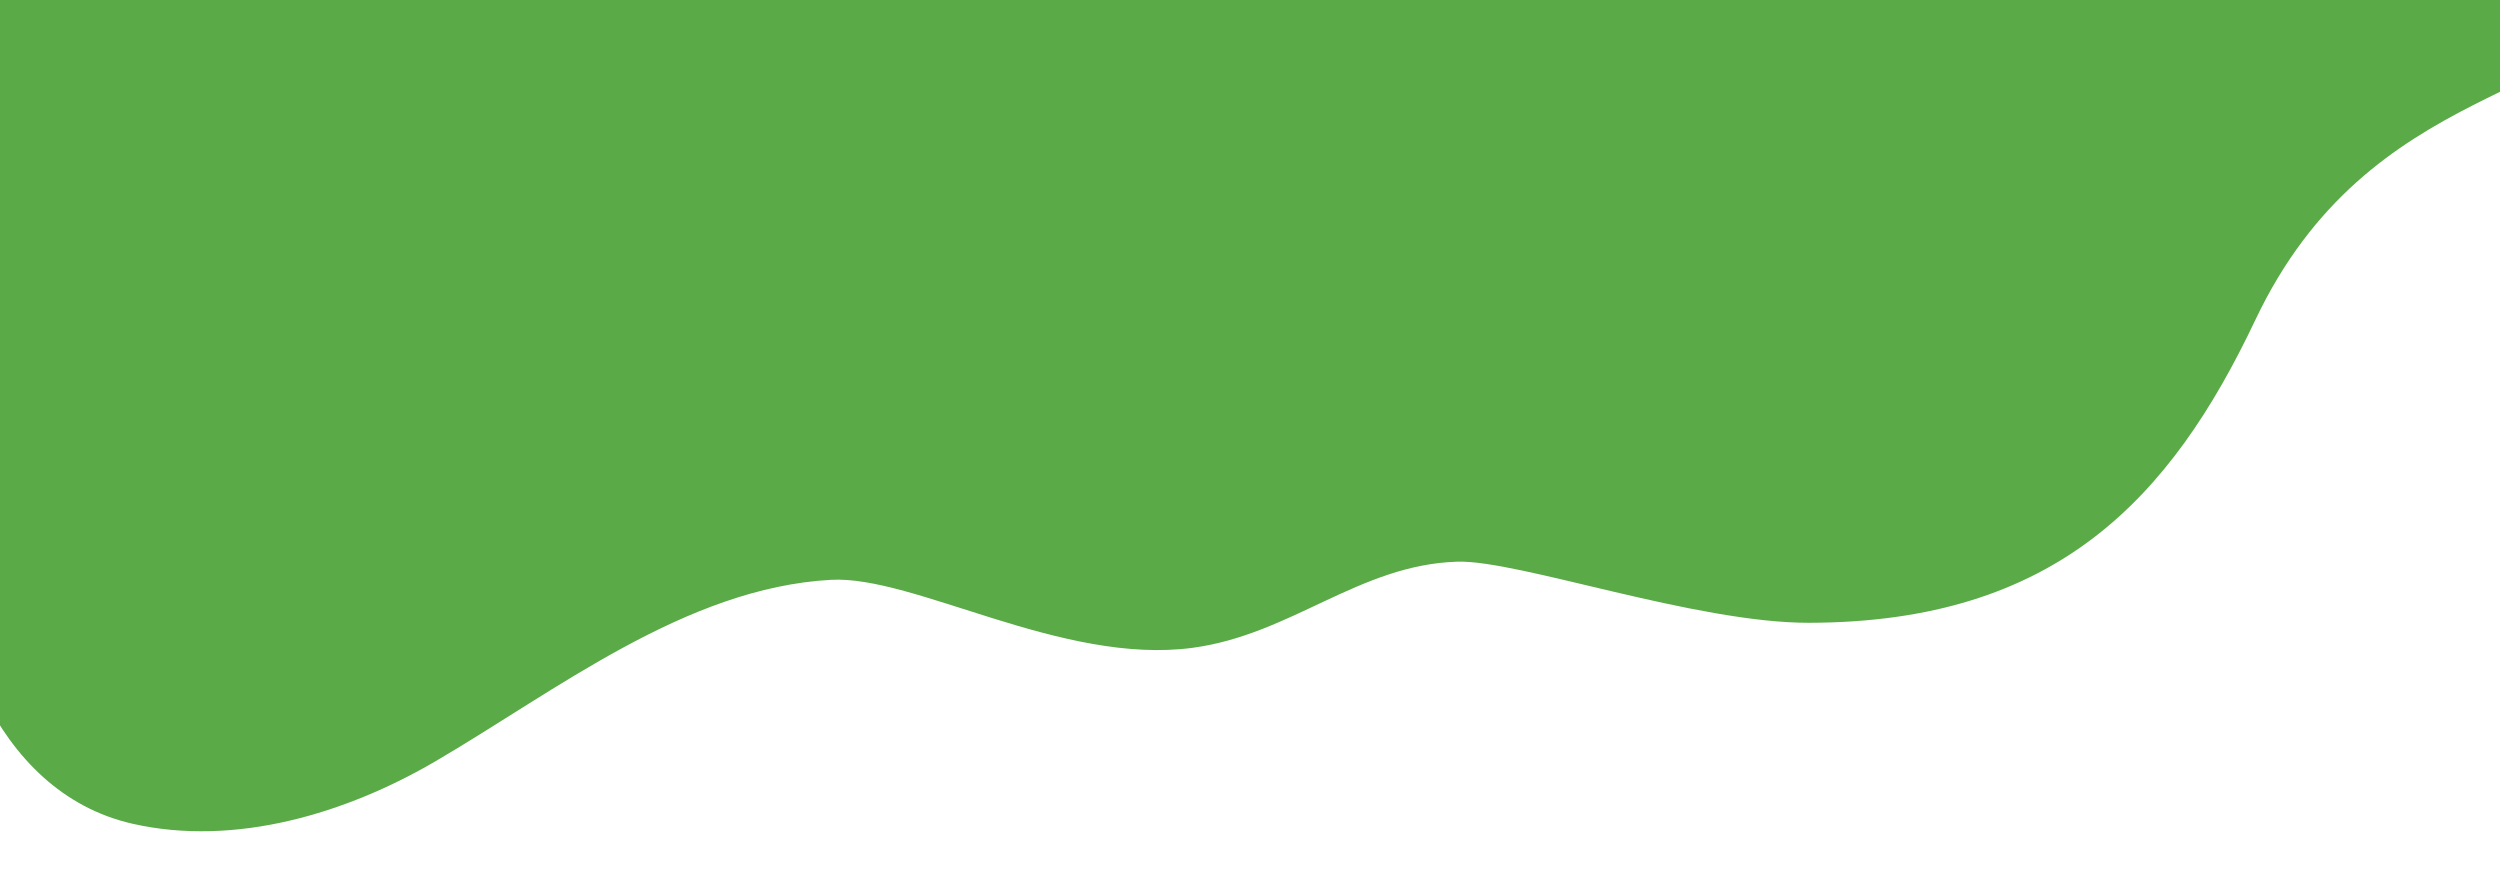 <svg xmlns="http://www.w3.org/2000/svg" width="760" height="267"><path fill="#5AAA48" d="M806.716-5.634c-20.185 36.763-86.247 29.409-121.109 102.933-25.709 54.217-60.555 91.904-135.69 92.03-34.596.057-88.489-19.141-106.883-18.579-29.879.914-50.507 22.18-80.534 26.191-39.66 5.299-84.608-22.055-109.855-20.677-44.129 2.407-83.748 33.849-120.433 55.259-26.813 15.646-60.625 26.028-91.993 18.878-42.355-9.657-59.273-60.734-57.452-100.05.309-6.677-1.293-149.371-.132-155.985"/></svg>